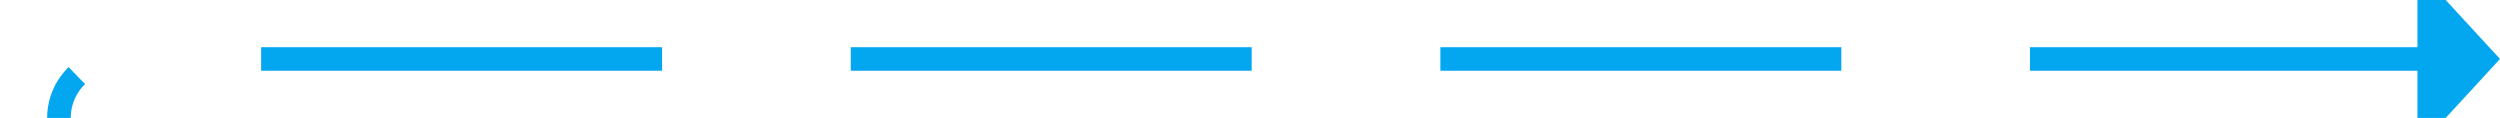 ﻿<?xml version="1.0" encoding="utf-8"?>
<svg version="1.1" xmlns:xlink="http://www.w3.org/1999/xlink" width="212px" height="10px" preserveAspectRatio="xMinYMid meet" viewBox="1208 326  212 8" xmlns="http://www.w3.org/2000/svg">
  <path d="M 1213 365  L 1213 335  A 5 5 0 0 1 1218 330 L 1414 330  " stroke-width="2" stroke-dasharray="34,16" stroke="#02a7f0" fill="none" />
  <path d="M 1413 337.6  L 1420 330  L 1413 322.4  L 1413 337.6  Z " fill-rule="nonzero" fill="#02a7f0" stroke="none" />
</svg>